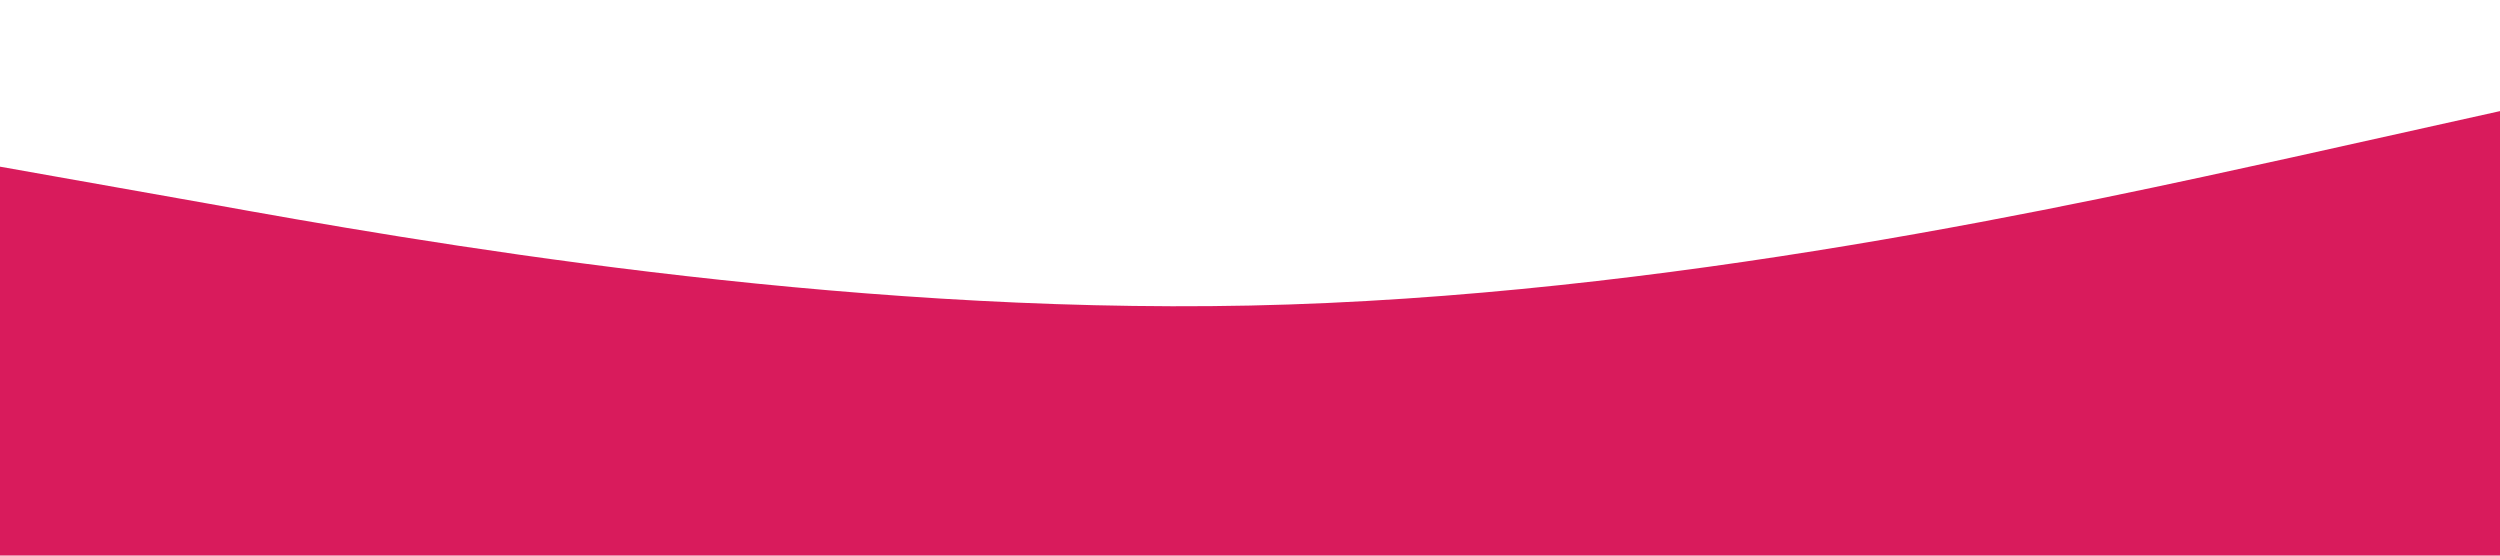 <?xml version="1.0" standalone="no"?><svg xmlns="http://www.w3.org/2000/svg" viewBox="0 0 1440 320"><path fill="#d91b5c" fill-opacity="1" d="M0,96L120,117.3C240,139,480,181,720,176C960,171,1200,117,1320,90.7L1440,64L1440,320L1320,320C1200,320,960,320,720,320C480,320,240,320,120,320L0,320Z"></path></svg>
